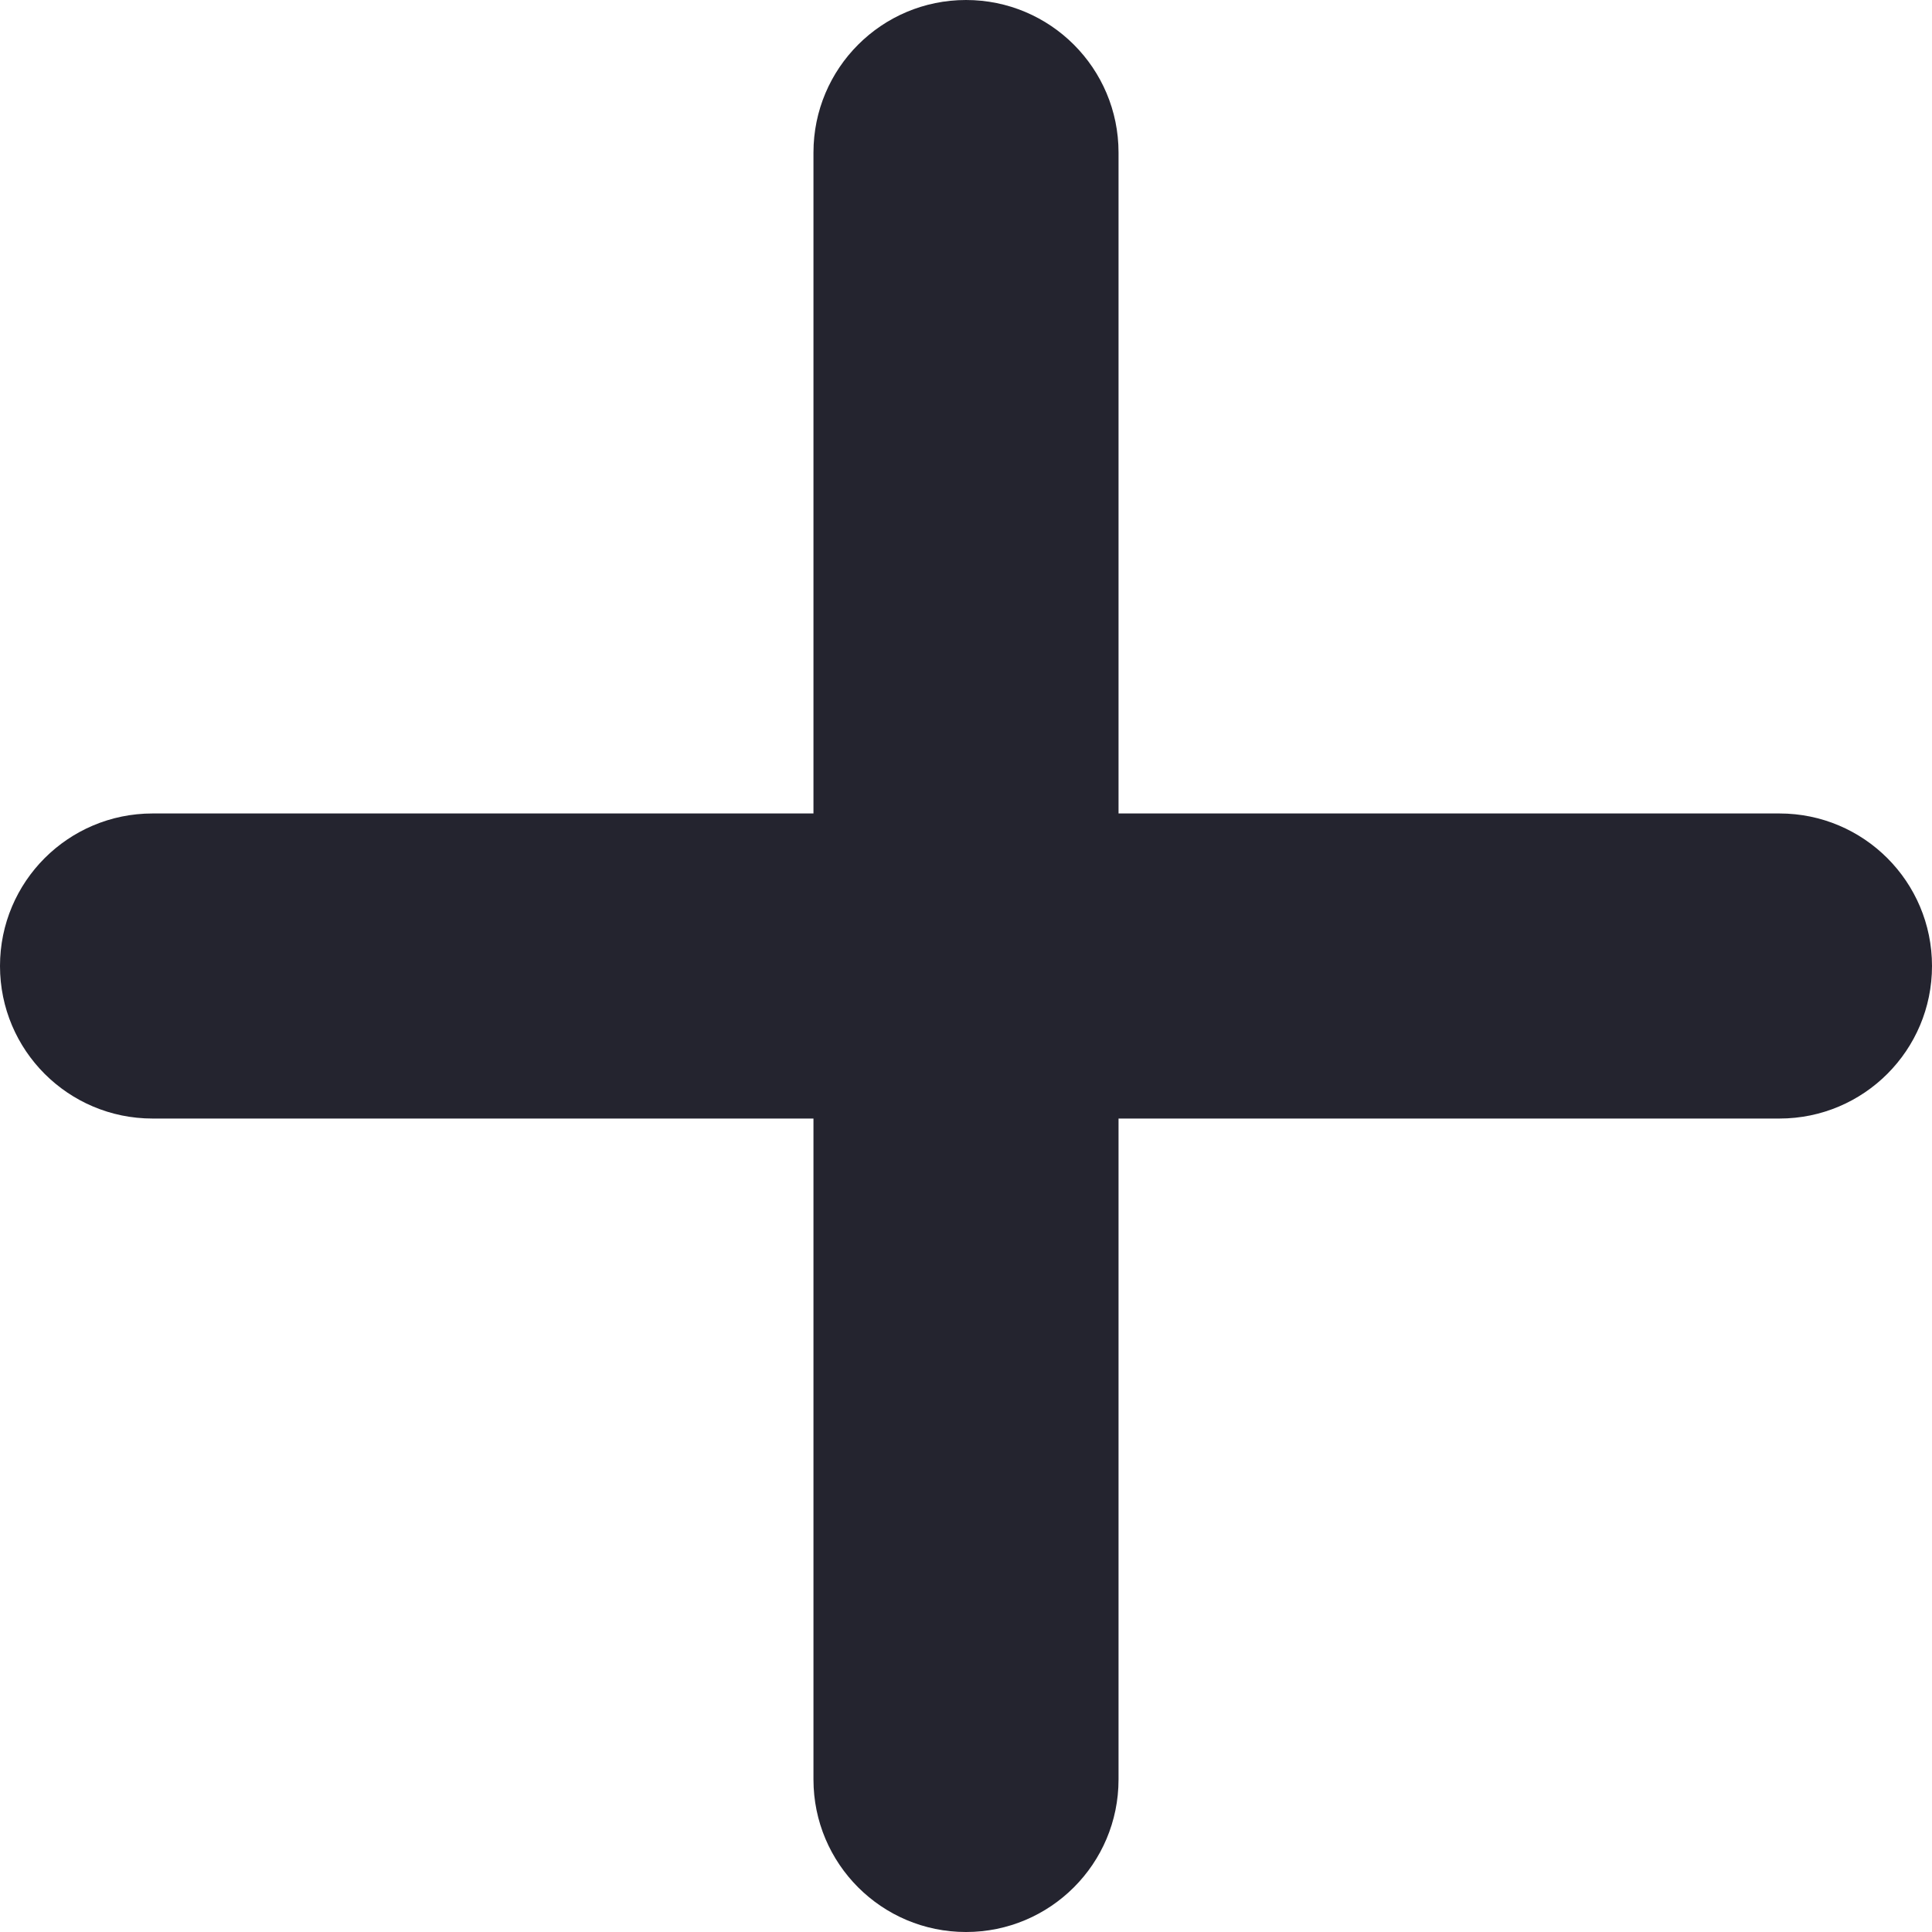 <svg fill="none" height="21" viewBox="0 0 21 21" width="21" xmlns="http://www.w3.org/2000/svg"><path clip-rule="evenodd" d="m10.5 0c.916 0 1.658.742 1.658 1.658v7.184h7.184c.916 0 1.658.742 1.658 1.658 0 .916-.742 1.658-1.658 1.658h-7.184v7.184c0 .916-.742 1.658-1.658 1.658-.916 0-1.658-.742-1.658-1.658v-7.184h-7.184c-.916 0-1.658-.742-1.658-1.658 0-.916.742-1.658 1.658-1.658h7.184v-7.184c0-.916.742-1.658 1.658-1.658z" fill="#24242f" fill-rule="evenodd"/></svg>
